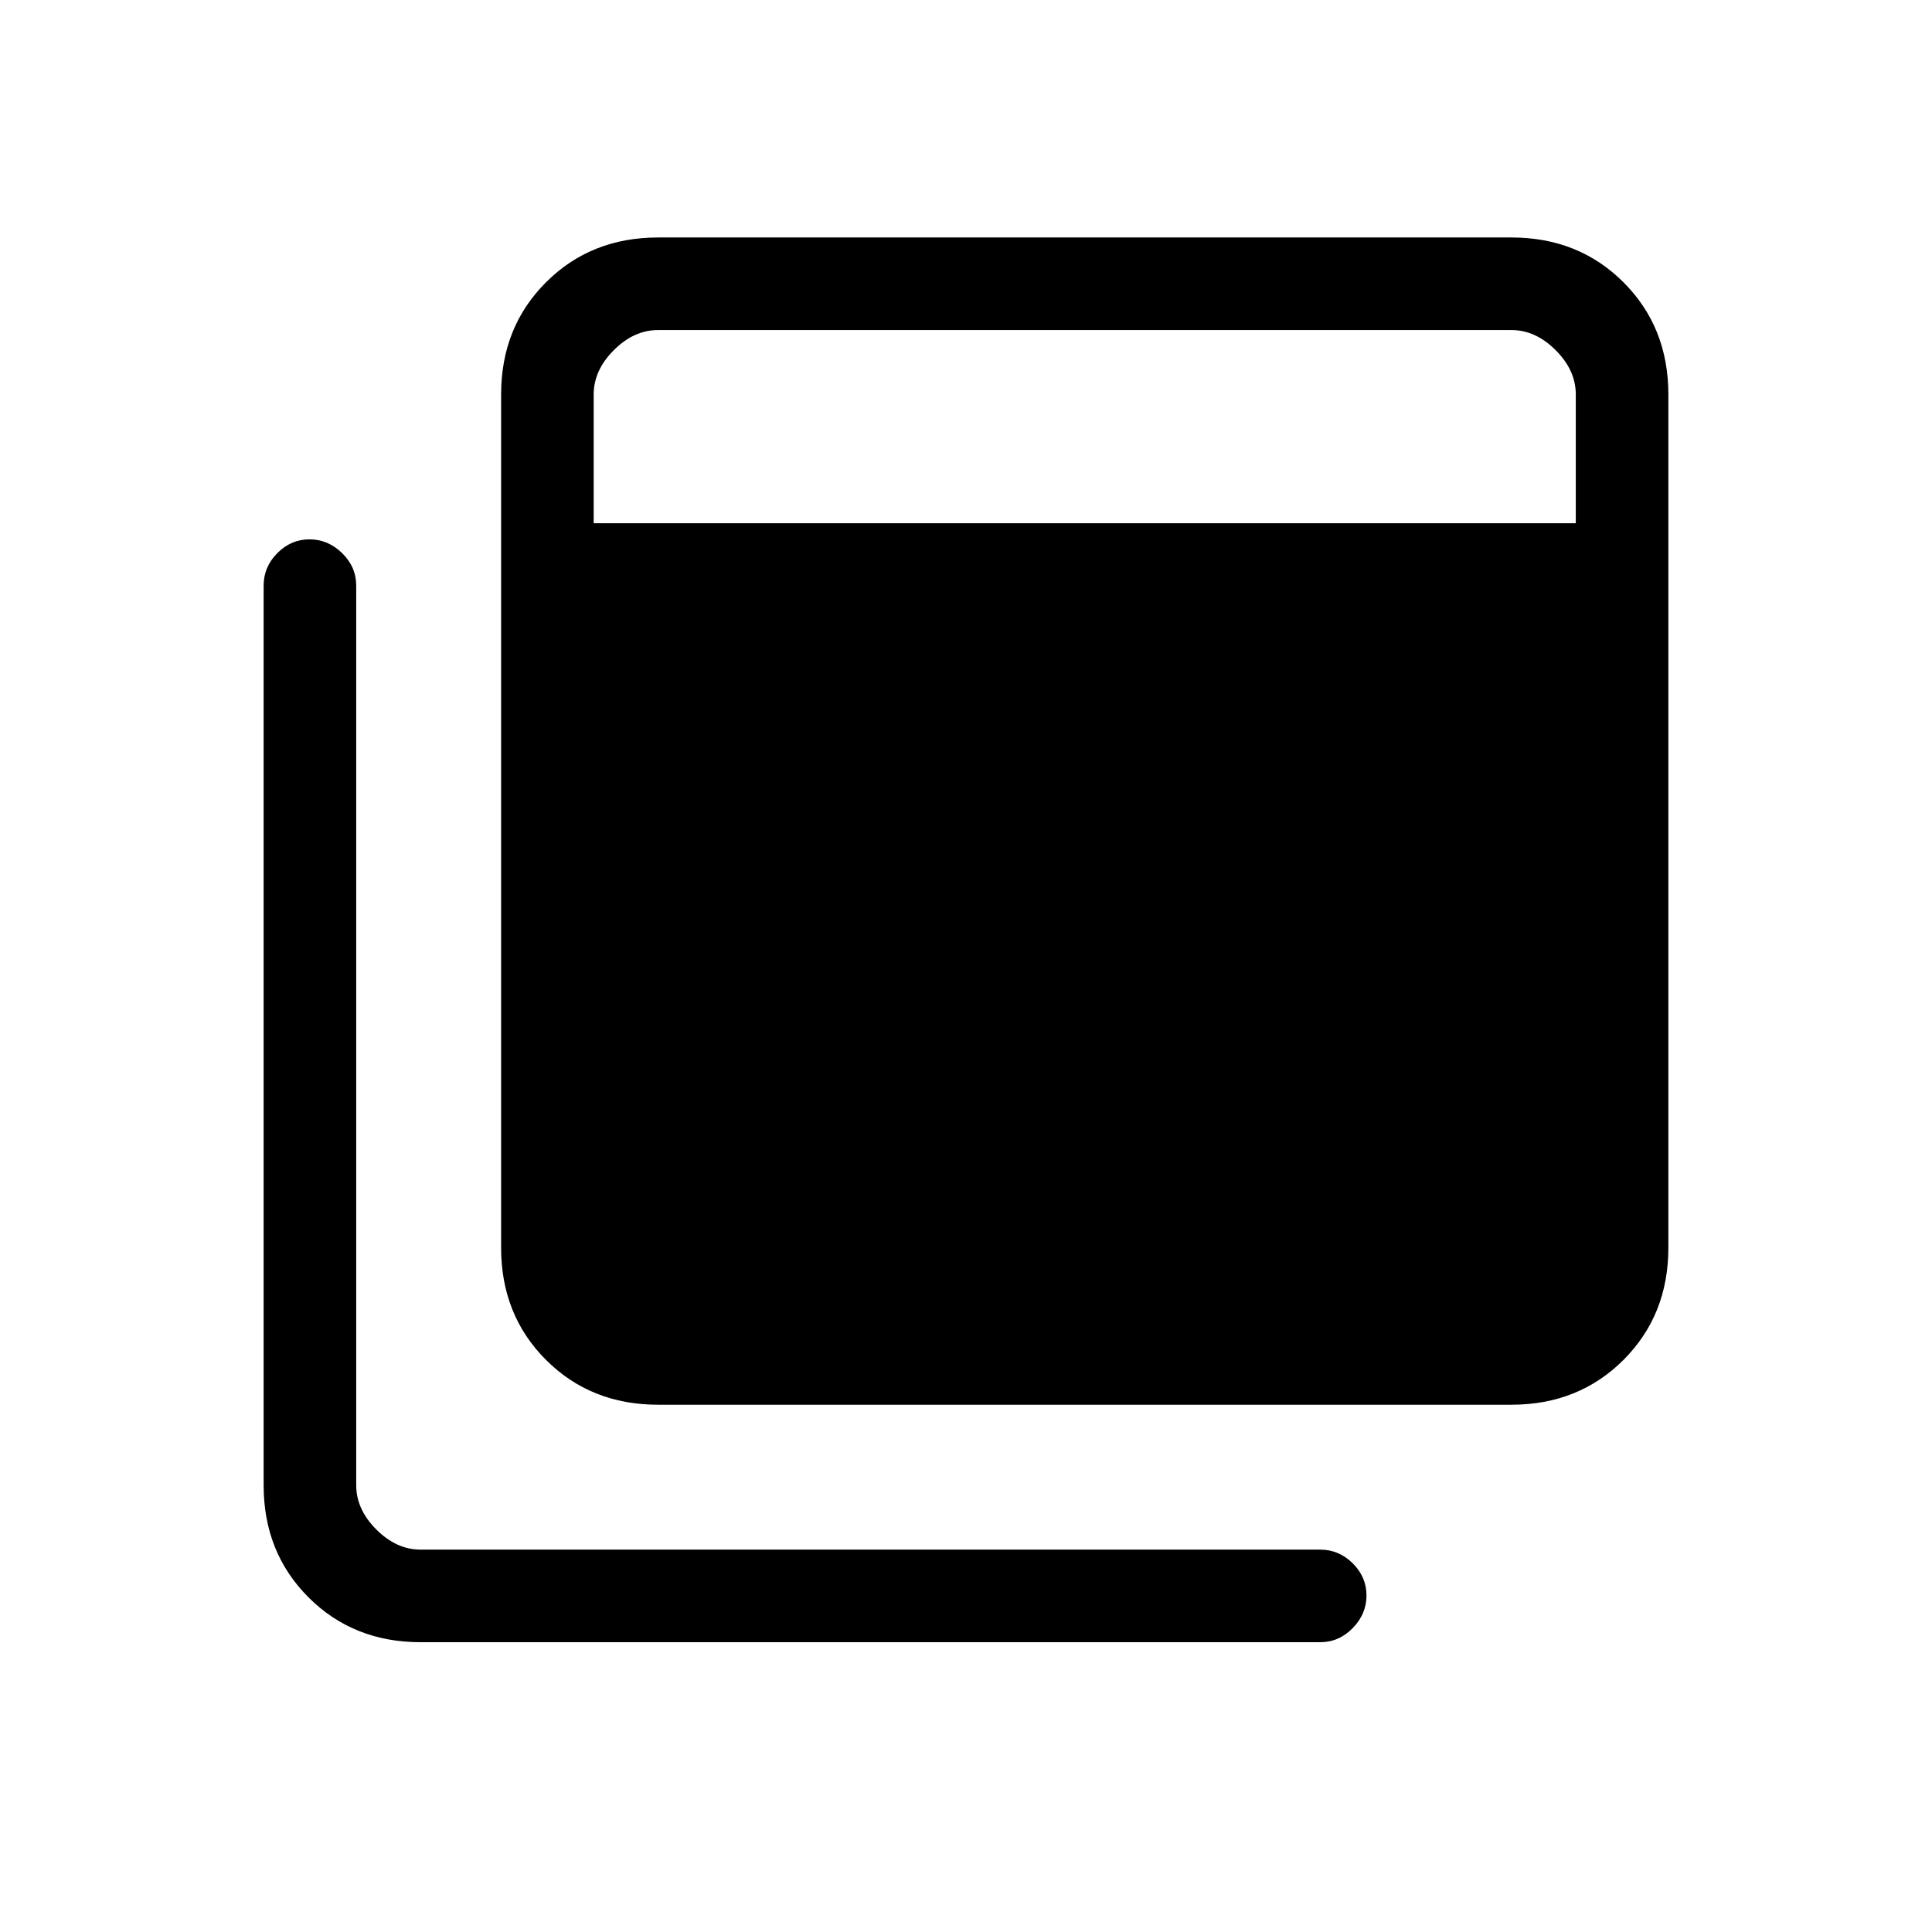 <svg xmlns="http://www.w3.org/2000/svg" height="20" viewBox="0 -960 960 960" width="20"><path d="M327-262q-33.425 0-55.713-22.287Q249-306.575 249-340v-424q0-33.425 22.287-55.713Q293.575-842 327-842h424q33.425 0 55.713 22.287Q829-797.425 829-764v424q0 33.425-22.287 55.713Q784.425-262 751-262H327ZM209-144q-33.425 0-55.712-22.288Q131-188.575 131-222v-447q0-9.3 6.789-16.15 6.79-6.85 16-6.85Q163-692 170-685.15q7 6.85 7 16.15v447q0 12 10 22t22 10h447q9.3 0 16.15 6.789 6.85 6.79 6.85 16Q679-158 672.15-151q-6.85 7-16.15 7H209Zm86-556h488v-64q0-12-10-22t-22-10H327q-12 0-22 10t-10 22v64Z"/></svg>